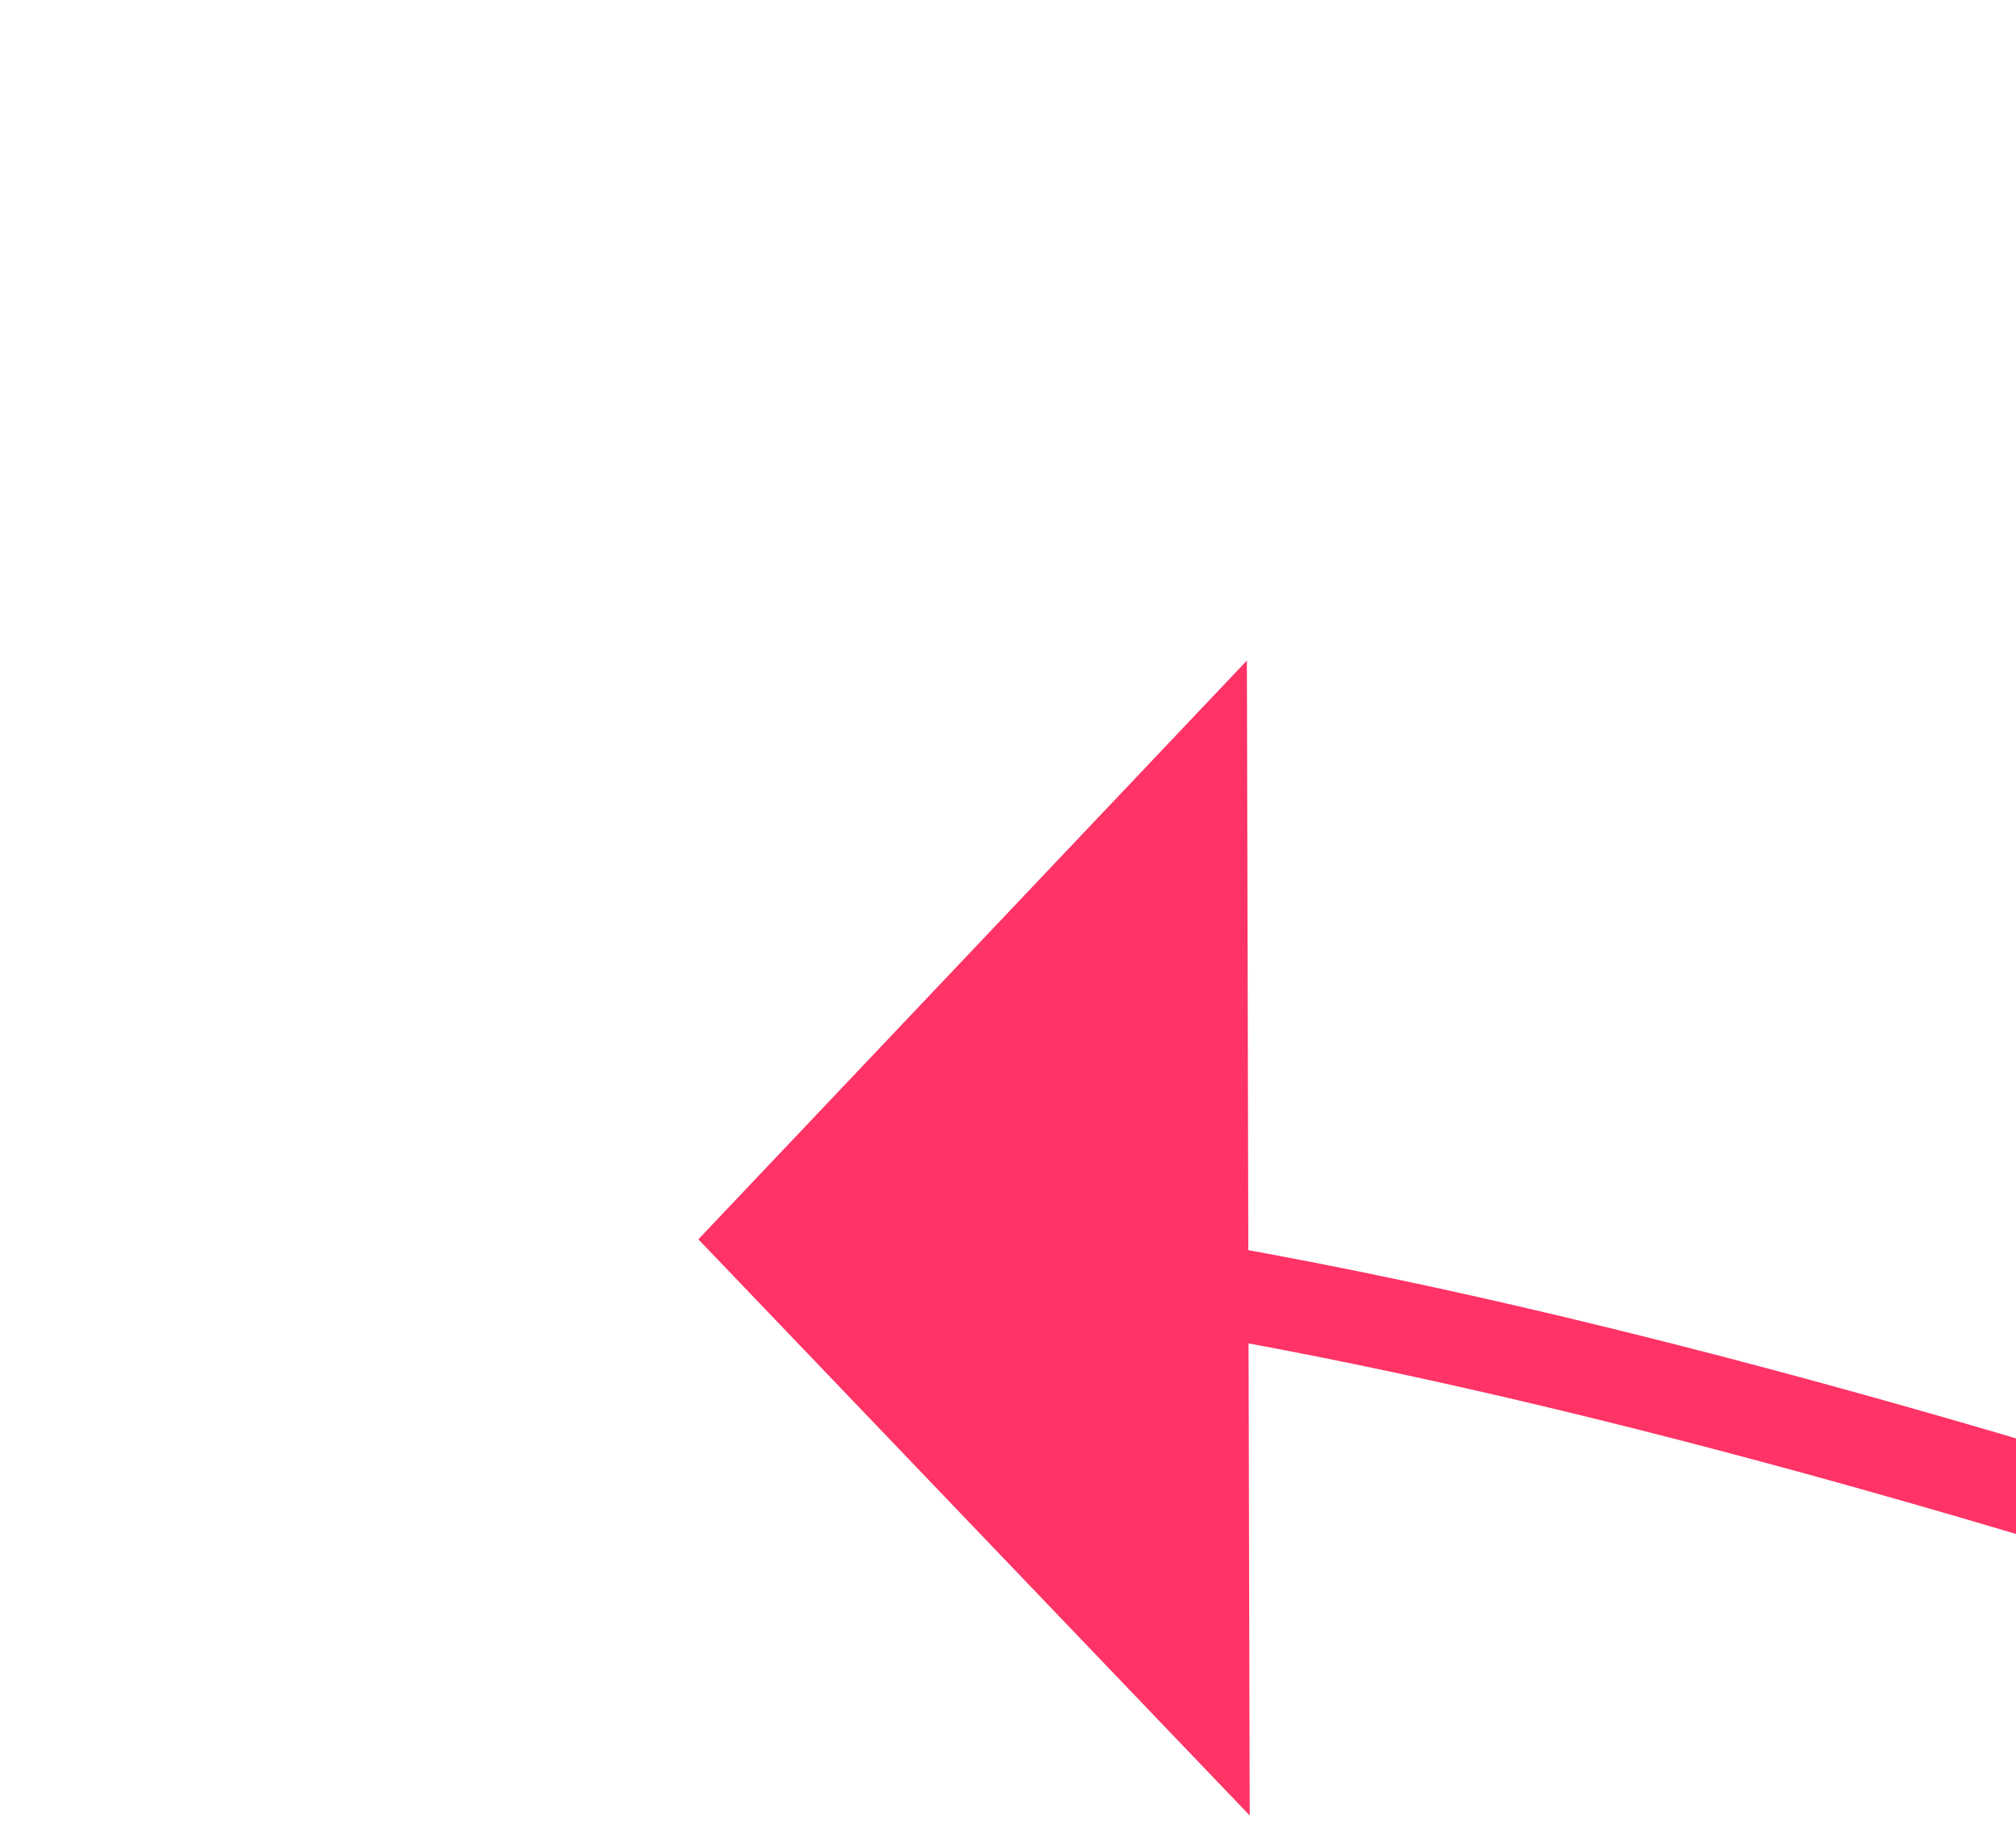 ﻿<?xml version="1.0" encoding="utf-8"?>
<svg version="1.1" xmlns:xlink="http://www.w3.org/1999/xlink" width="22px" height="20px" preserveAspectRatio="xMinYMid meet" viewBox="326 9607  22 18" xmlns="http://www.w3.org/2000/svg">
  <g transform="matrix(0.616 0.788 -0.788 0.616 7707.033 3430.24 )">
    <path d="M 88 0  C 88 0  23.238 28.005  3.422 46.354  " stroke-width="1" stroke="#ff3366" fill="none" transform="matrix(1 0 0 1 335 9569 )" />
    <path d="M -1.289 41.396  L 0 50  L 8.657 49.132  L -1.289 41.396  Z " fill-rule="nonzero" fill="#ff3366" stroke="none" transform="matrix(1 0 0 1 335 9569 )" />
  </g>
</svg>